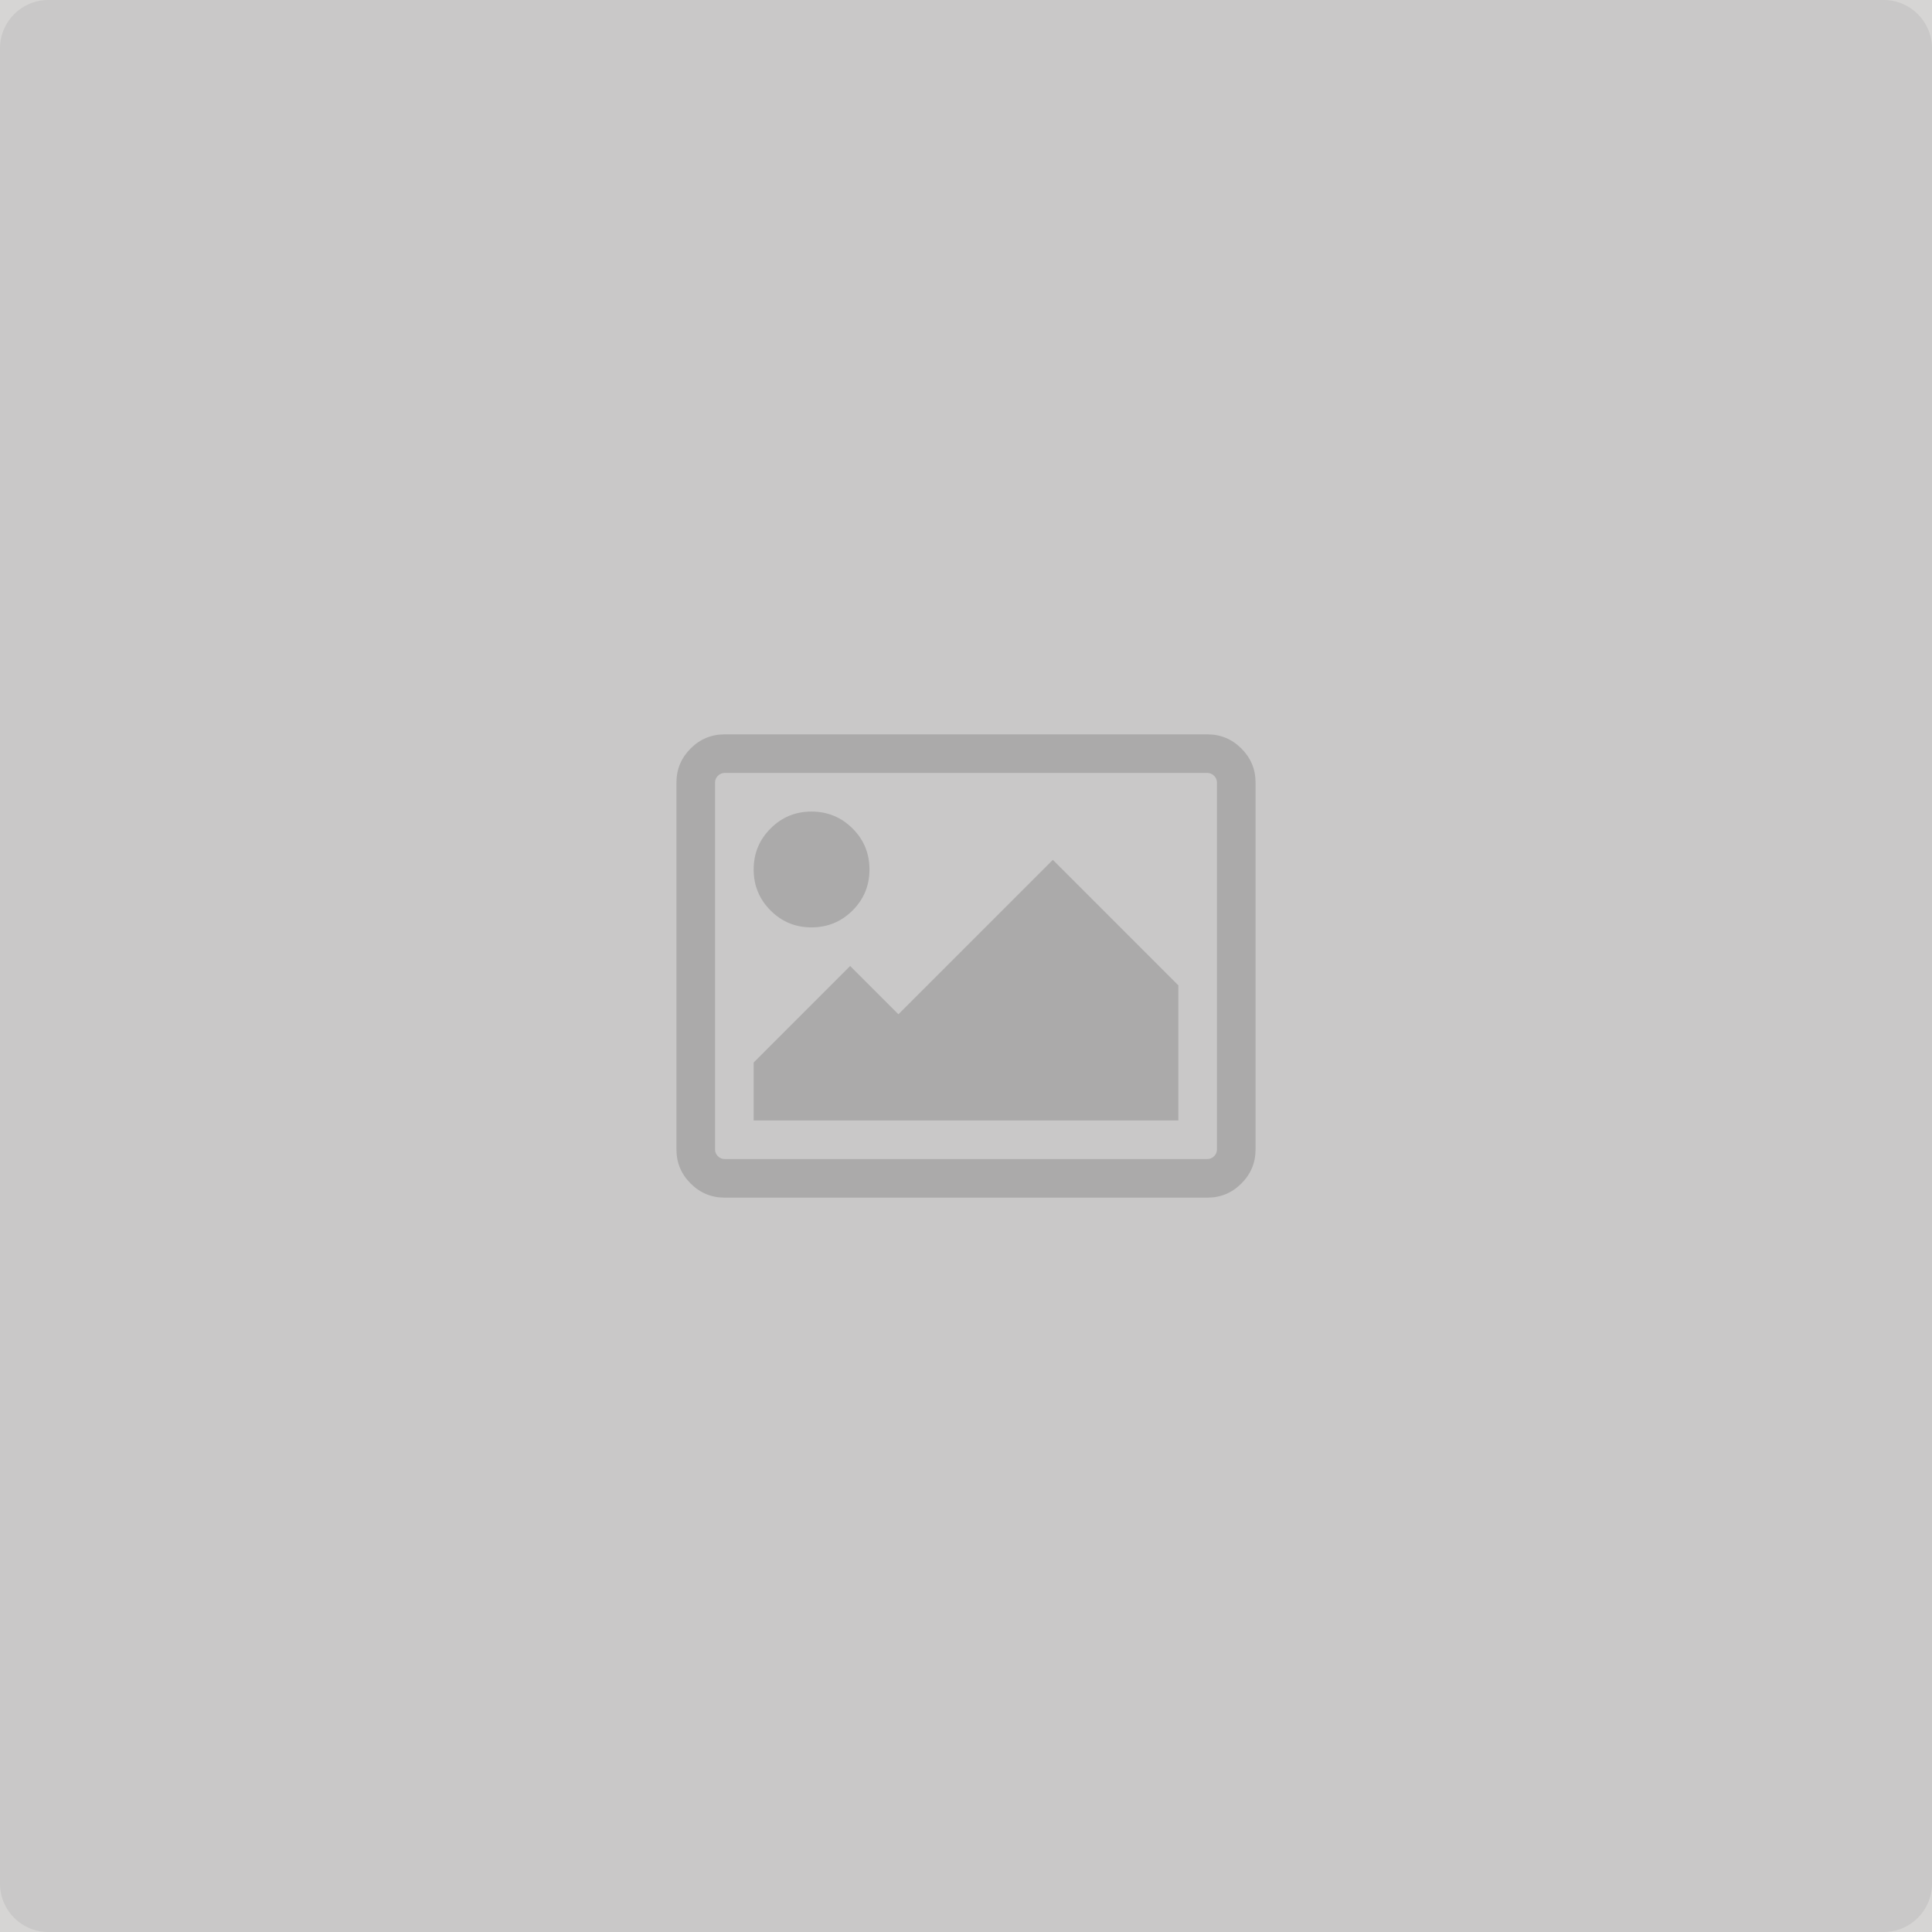 <svg width="160" height="160" viewBox="0 0 160 160" fill="none" xmlns="http://www.w3.org/2000/svg">
<g clip-path="url(#clip0_112_408)">
<rect width="160" height="160" fill="#D6D5D4"/>
<path d="M0 4C0 1.791 1.791 0 4 0H156C158.209 0 160 1.791 160 4V156C160 158.209 158.209 160 156 160H4C1.791 160 0 158.209 0 156V4Z" fill="black" fill-opacity="0.06"/>
<path d="M72.006 72.006C72.006 73.338 71.539 74.47 70.606 75.402C69.672 76.334 68.54 76.8 67.21 76.802C65.88 76.805 64.748 76.338 63.814 75.402C62.88 74.466 62.414 73.334 62.414 72.006C62.414 70.678 62.88 69.546 63.814 68.611C64.748 67.675 65.88 67.208 67.21 67.21C68.54 67.212 69.672 67.679 70.606 68.611C71.539 69.542 72.006 70.674 72.006 72.006ZM97.586 81.599V92.79H62.414V87.994L70.407 80L74.404 83.997L87.194 71.207L97.586 81.599ZM99.984 64.012H60.015C59.798 64.012 59.61 64.091 59.453 64.249C59.295 64.407 59.216 64.594 59.216 64.812V95.188C59.216 95.406 59.295 95.593 59.453 95.751C59.61 95.909 59.798 95.987 60.015 95.987H99.984C100.202 95.987 100.389 95.909 100.547 95.751C100.705 95.593 100.784 95.406 100.784 95.188V64.812C100.784 64.594 100.705 64.407 100.547 64.249C100.389 64.091 100.202 64.012 99.984 64.012ZM103.981 64.812V95.188C103.981 96.288 103.59 97.229 102.808 98.011C102.025 98.794 101.084 99.185 99.984 99.185H60.015C58.916 99.185 57.974 98.794 57.192 98.011C56.41 97.229 56.019 96.288 56.019 95.188V64.812C56.019 63.712 56.41 62.771 57.192 61.988C57.974 61.206 58.916 60.815 60.015 60.815H99.984C101.084 60.815 102.025 61.206 102.808 61.988C103.59 62.771 103.981 63.712 103.981 64.812Z" fill="black" fill-opacity="0.15"/>
</g>
<defs>
<clipPath id="clip0_112_408">
<rect width="160" height="160" fill="white"/>
</clipPath>
</defs>
</svg>
